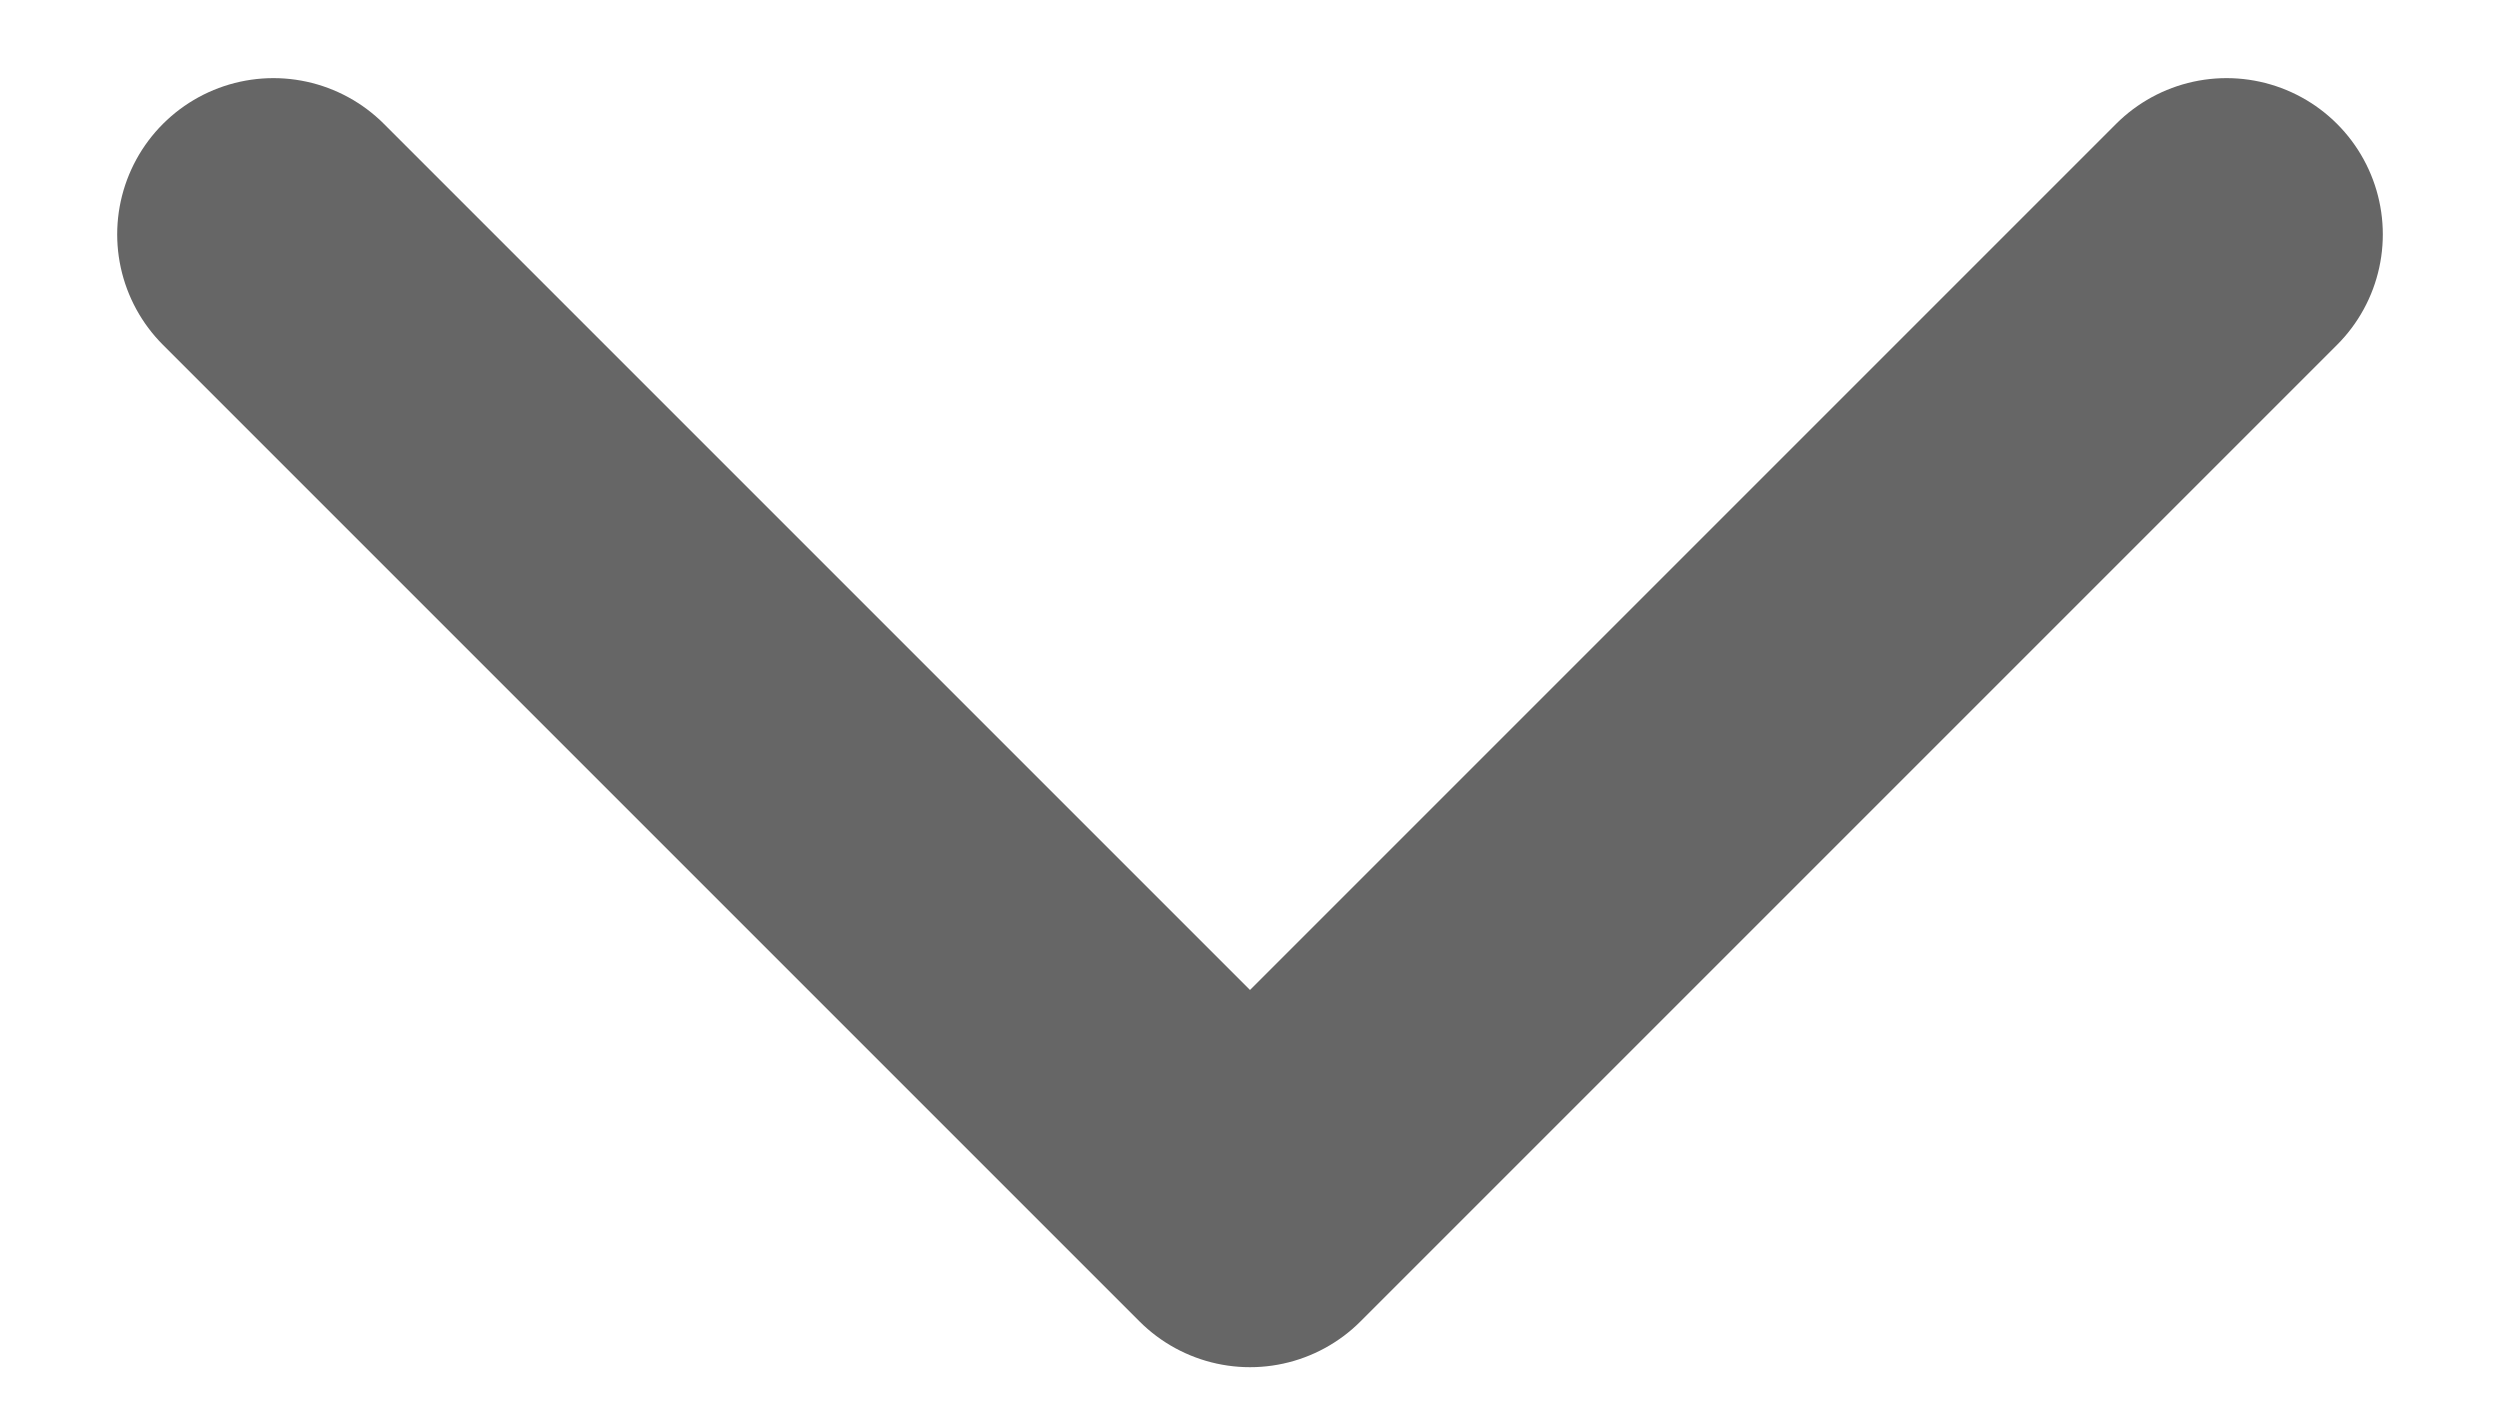 <svg width="16" height="9" viewBox="0 0 16 9" fill="none" xmlns="http://www.w3.org/2000/svg">
<path d="M1.75 1.5L8 7.75L14.25 1.5" stroke="black" stroke-opacity="0.6" stroke-width="2" stroke-linecap="round" stroke-linejoin="round"/>
</svg>
